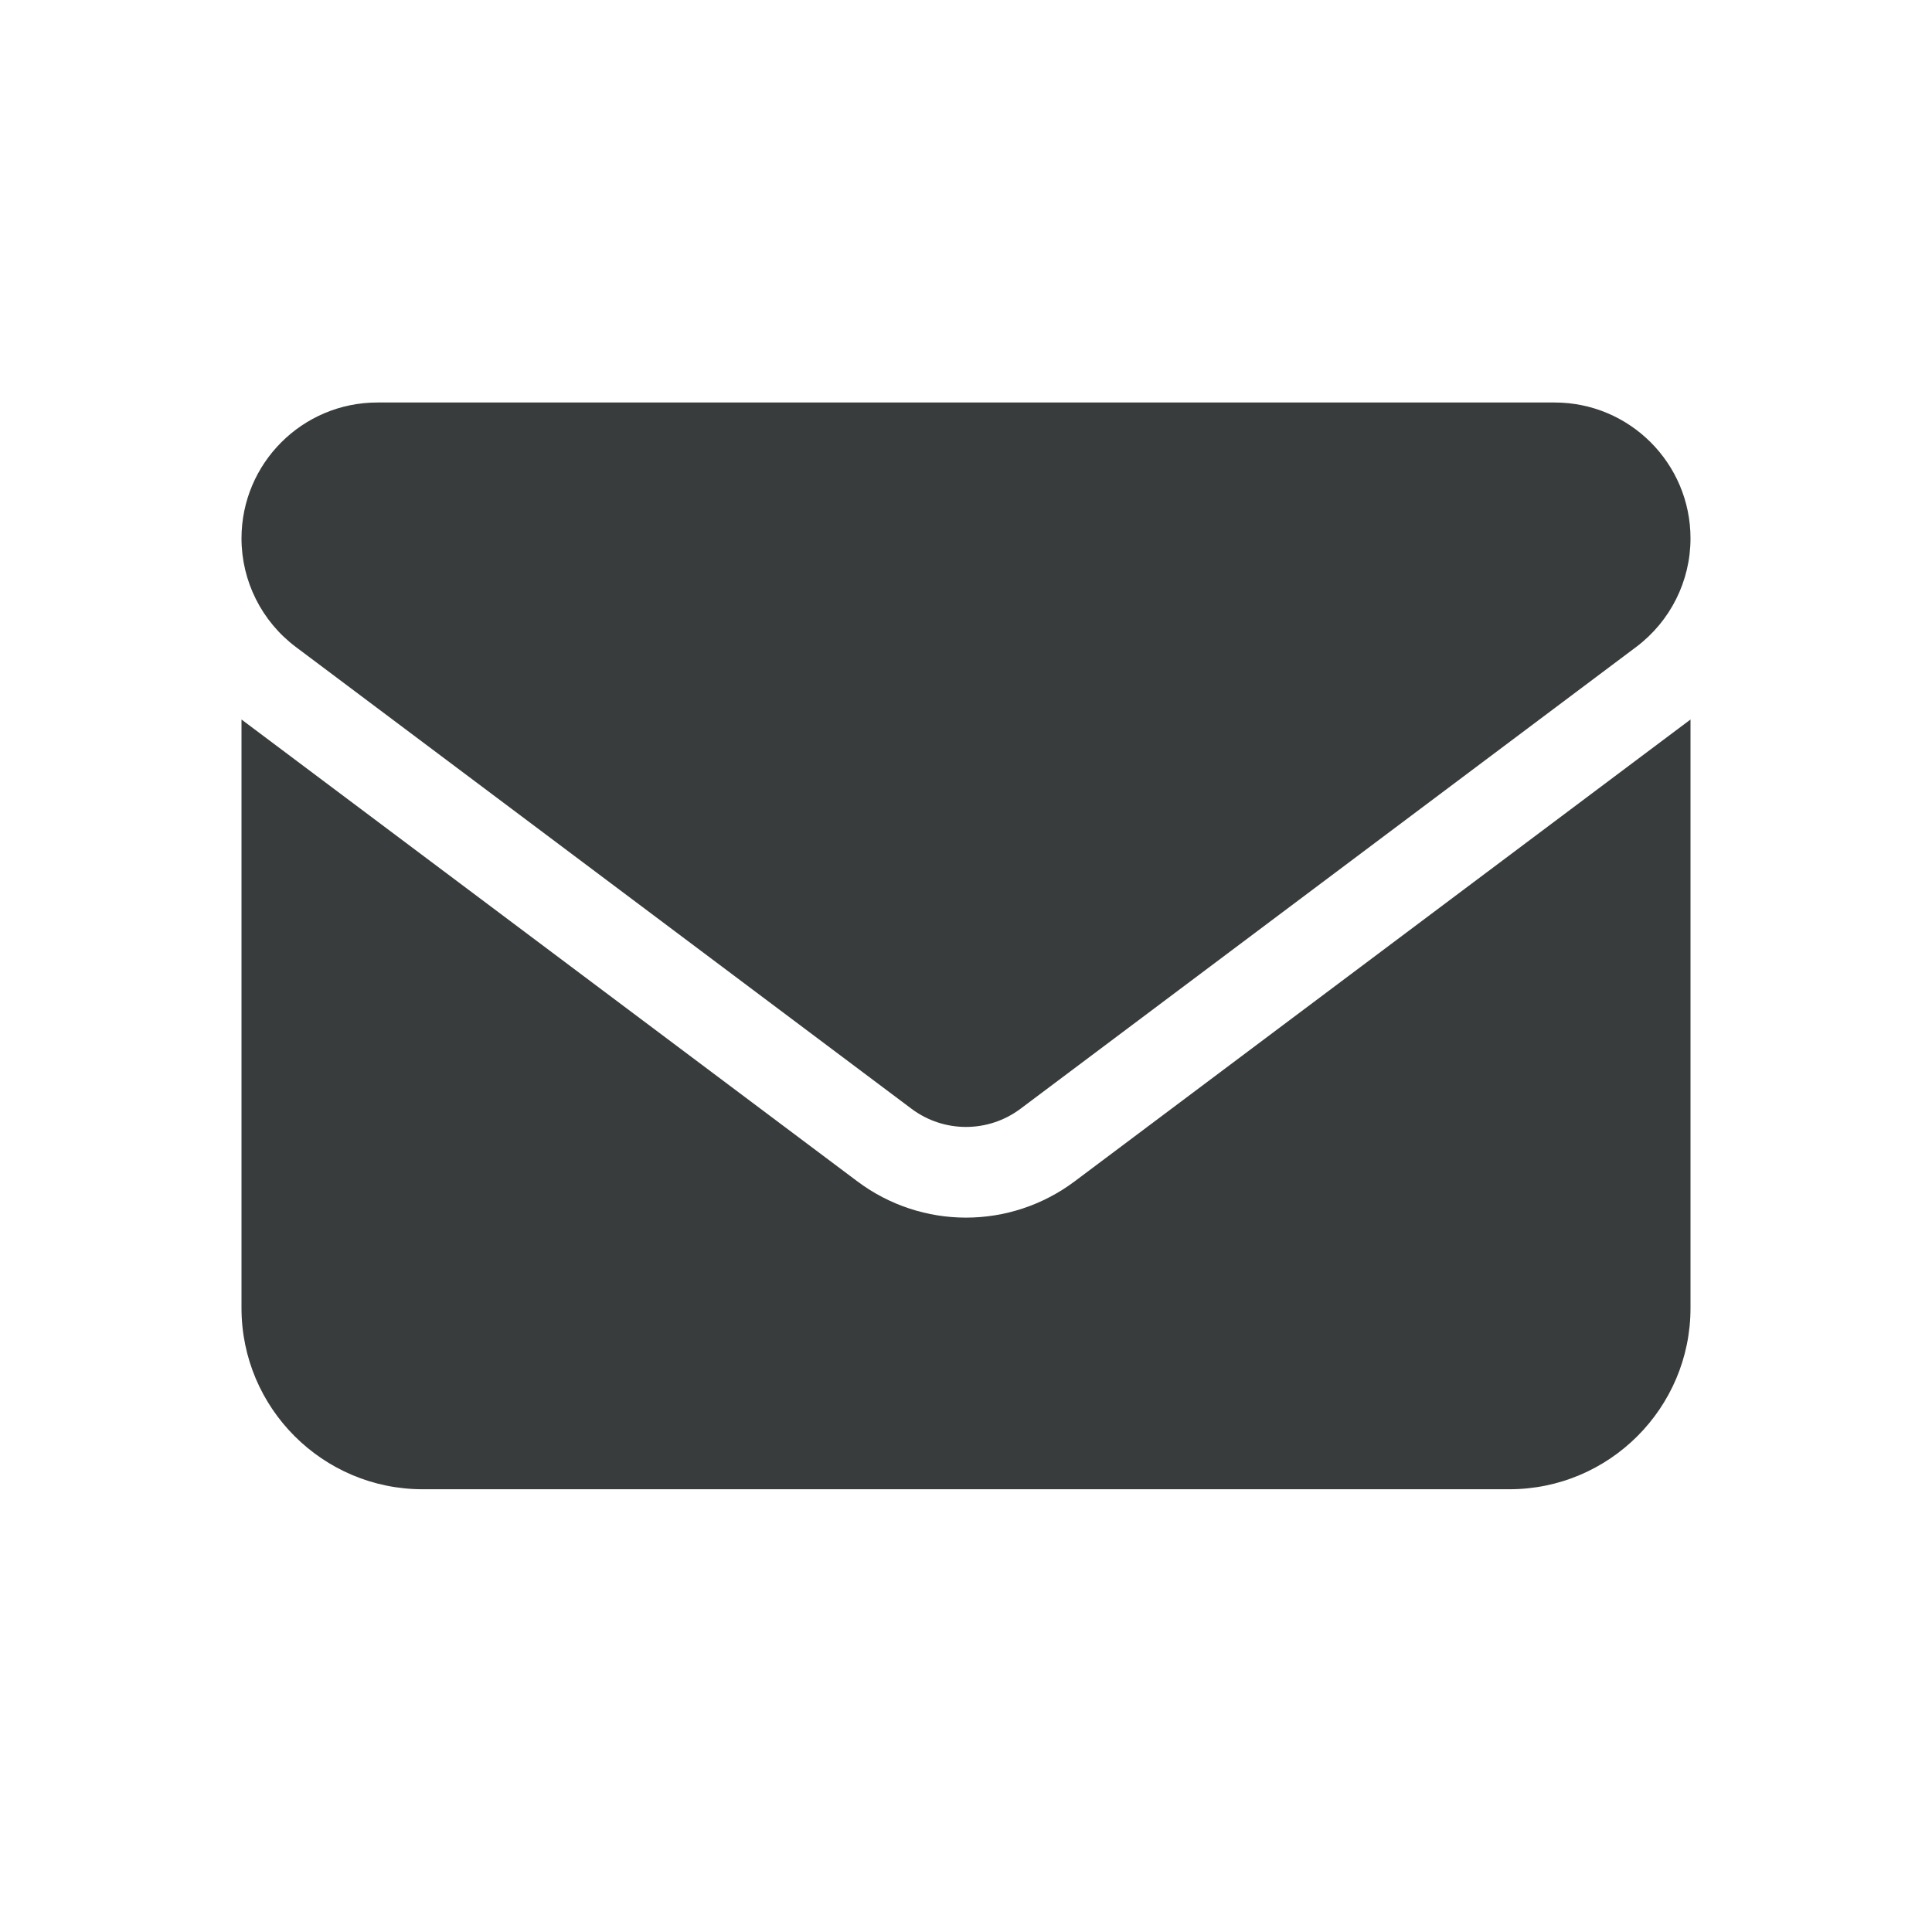 <svg width="24" height="24" viewBox="0 0 24 24" fill="none" xmlns="http://www.w3.org/2000/svg">
<path d="M4.688 5C3.756 5 3 5.756 3 6.688C3 7.218 3.25 7.718 3.675 8.037L11.325 13.775C11.726 14.074 12.274 14.074 12.675 13.775L20.325 8.037C20.75 7.718 21 7.218 21 6.688C21 5.756 20.244 5 19.312 5H4.688ZM3 8.938V16.25C3 17.491 4.009 18.5 5.25 18.5H18.75C19.991 18.5 21 17.491 21 16.25V8.938L13.35 14.675C12.548 15.276 11.452 15.276 10.65 14.675L3 8.938Z" fill="#393C3C"/>
</svg>
